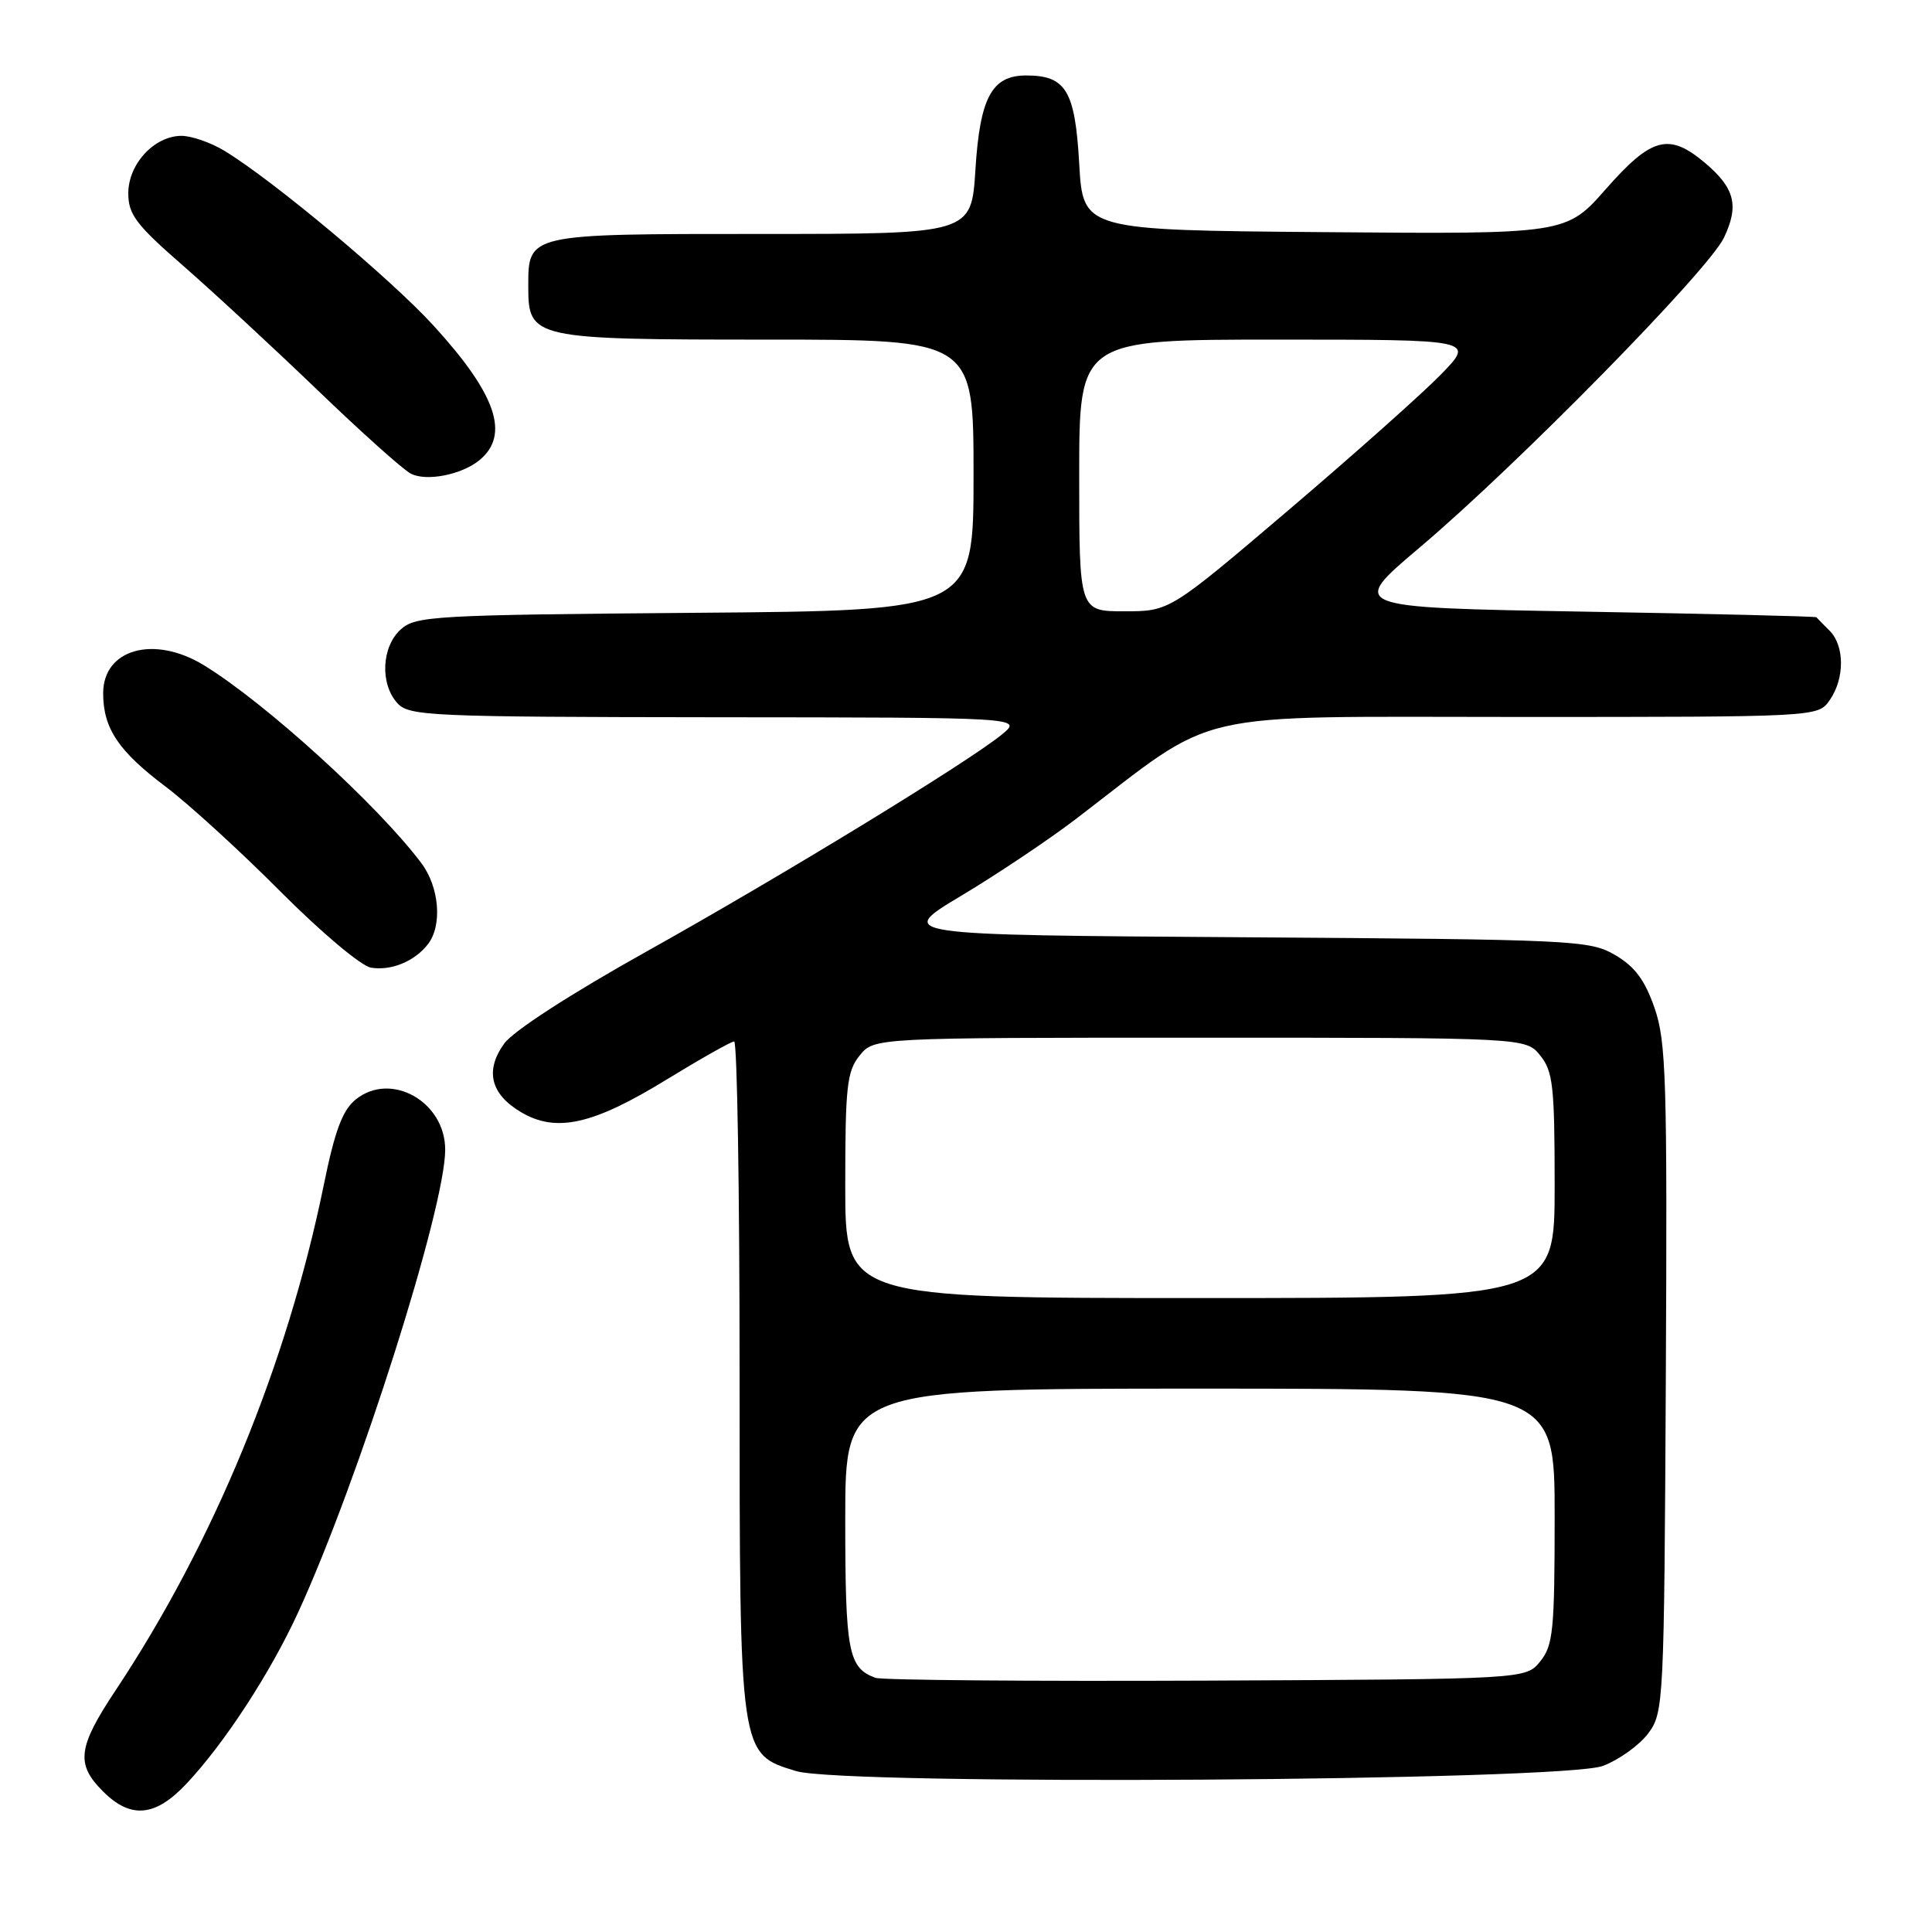 <?xml version="1.0" encoding="UTF-8" standalone="no"?>
<!DOCTYPE svg PUBLIC "-//W3C//DTD SVG 1.1//EN" "http://www.w3.org/Graphics/SVG/1.1/DTD/svg11.dtd" >
<svg xmlns="http://www.w3.org/2000/svg" xmlns:xlink="http://www.w3.org/1999/xlink" version="1.1" viewBox="0 0 256 256">
 <g >
 <path fill="currentColor"
d=" M 24.67 236.39 C 29.72 231.04 35.82 221.68 39.52 213.62 C 47.48 196.29 58.98 160.11 58.99 152.36 C 59.01 145.97 51.79 141.92 47.13 145.69 C 45.38 147.11 44.37 149.81 42.90 157.03 C 38.02 180.85 28.31 204.43 15.31 223.99 C 10.30 231.53 10.02 233.75 13.64 237.36 C 17.31 241.04 20.56 240.75 24.67 236.39 Z  M 212.40 233.99 C 214.55 233.17 217.25 231.23 218.40 229.68 C 220.45 226.92 220.51 225.78 220.73 182.68 C 220.93 143.04 220.78 137.99 219.23 133.54 C 217.94 129.84 216.61 128.06 214.00 126.54 C 210.64 124.58 208.68 124.49 164.60 124.19 C 118.70 123.89 118.70 123.89 127.37 118.69 C 132.14 115.84 138.99 111.25 142.59 108.50 C 161.78 93.83 156.70 95.00 201.13 95.00 C 240.89 95.00 240.89 95.00 242.44 92.78 C 244.44 89.92 244.44 85.58 242.43 83.57 C 241.56 82.71 240.78 81.90 240.68 81.79 C 240.58 81.67 226.60 81.33 209.60 81.04 C 178.71 80.50 178.71 80.50 188.10 72.56 C 201.04 61.63 226.38 35.82 228.43 31.50 C 230.47 27.22 229.87 24.91 225.87 21.54 C 221.14 17.57 218.84 18.18 212.82 25.01 C 207.53 31.03 207.53 31.03 175.52 30.76 C 143.50 30.50 143.50 30.50 143.00 21.67 C 142.45 12.00 141.25 10.00 135.96 10.00 C 131.42 10.00 129.85 12.93 129.25 22.45 C 128.72 31.00 128.72 31.00 100.93 31.00 C 69.76 31.00 70.00 30.94 70.00 38.01 C 70.00 44.87 70.60 45.00 101.72 45.00 C 129.00 45.00 129.00 45.00 129.00 62.95 C 129.00 80.91 129.00 80.91 92.10 81.20 C 57.46 81.48 55.08 81.62 53.10 83.40 C 50.56 85.71 50.33 90.60 52.65 93.17 C 54.21 94.88 56.87 95.00 94.90 95.04 C 135.50 95.07 135.50 95.07 132.76 97.32 C 128.25 101.01 103.65 116.03 85.65 126.09 C 75.54 131.74 68.00 136.62 66.80 138.29 C 64.23 141.88 65.00 144.98 69.06 147.38 C 73.70 150.12 78.57 149.03 88.24 143.10 C 92.82 140.30 96.88 138.00 97.28 138.00 C 97.68 138.00 98.00 157.91 98.00 182.25 C 98.00 232.73 97.95 232.39 105.50 234.68 C 111.87 236.61 207.15 236.00 212.40 233.99 Z  M 56.72 125.09 C 58.63 122.60 58.21 117.55 55.84 114.38 C 50.07 106.69 35.13 93.10 26.99 88.13 C 20.40 84.12 13.67 86.00 13.67 91.86 C 13.67 96.50 15.69 99.53 21.93 104.22 C 24.99 106.53 31.85 112.79 37.16 118.13 C 42.55 123.54 47.86 128.01 49.16 128.22 C 51.85 128.66 54.96 127.38 56.72 125.09 Z  M 63.56 60.95 C 67.59 57.60 65.76 52.25 57.47 43.17 C 51.80 36.96 36.24 23.94 29.77 20.00 C 27.97 18.90 25.40 18.01 24.06 18.00 C 20.46 18.00 17.00 21.72 17.00 25.61 C 17.00 28.41 18.02 29.77 24.24 35.19 C 28.22 38.66 36.20 46.05 41.99 51.61 C 47.77 57.18 53.36 62.19 54.42 62.75 C 56.46 63.84 61.20 62.91 63.56 60.95 Z  M 116.00 222.32 C 112.40 221.00 112.00 218.90 112.00 201.31 C 112.00 184.00 112.00 184.00 159.00 184.00 C 206.00 184.00 206.00 184.00 206.00 200.89 C 206.00 216.03 205.80 218.02 204.09 220.14 C 202.18 222.50 202.18 222.50 159.84 222.69 C 136.55 222.79 116.83 222.63 116.00 222.32 Z  M 112.00 157.11 C 112.00 143.94 112.22 141.95 113.91 139.86 C 115.82 137.50 115.82 137.50 159.00 137.50 C 202.18 137.50 202.18 137.50 204.09 139.86 C 205.78 141.95 206.00 143.94 206.00 157.11 C 206.00 172.00 206.00 172.00 159.00 172.00 C 112.00 172.00 112.00 172.00 112.00 157.11 Z  M 143.00 63.00 C 143.00 45.00 143.00 45.00 169.21 45.00 C 195.42 45.00 195.42 45.00 190.96 49.59 C 188.51 52.11 179.41 60.21 170.74 67.59 C 154.98 81.00 154.98 81.00 148.99 81.00 C 143.00 81.00 143.00 81.00 143.00 63.00 Z "/>
</g>
</svg>